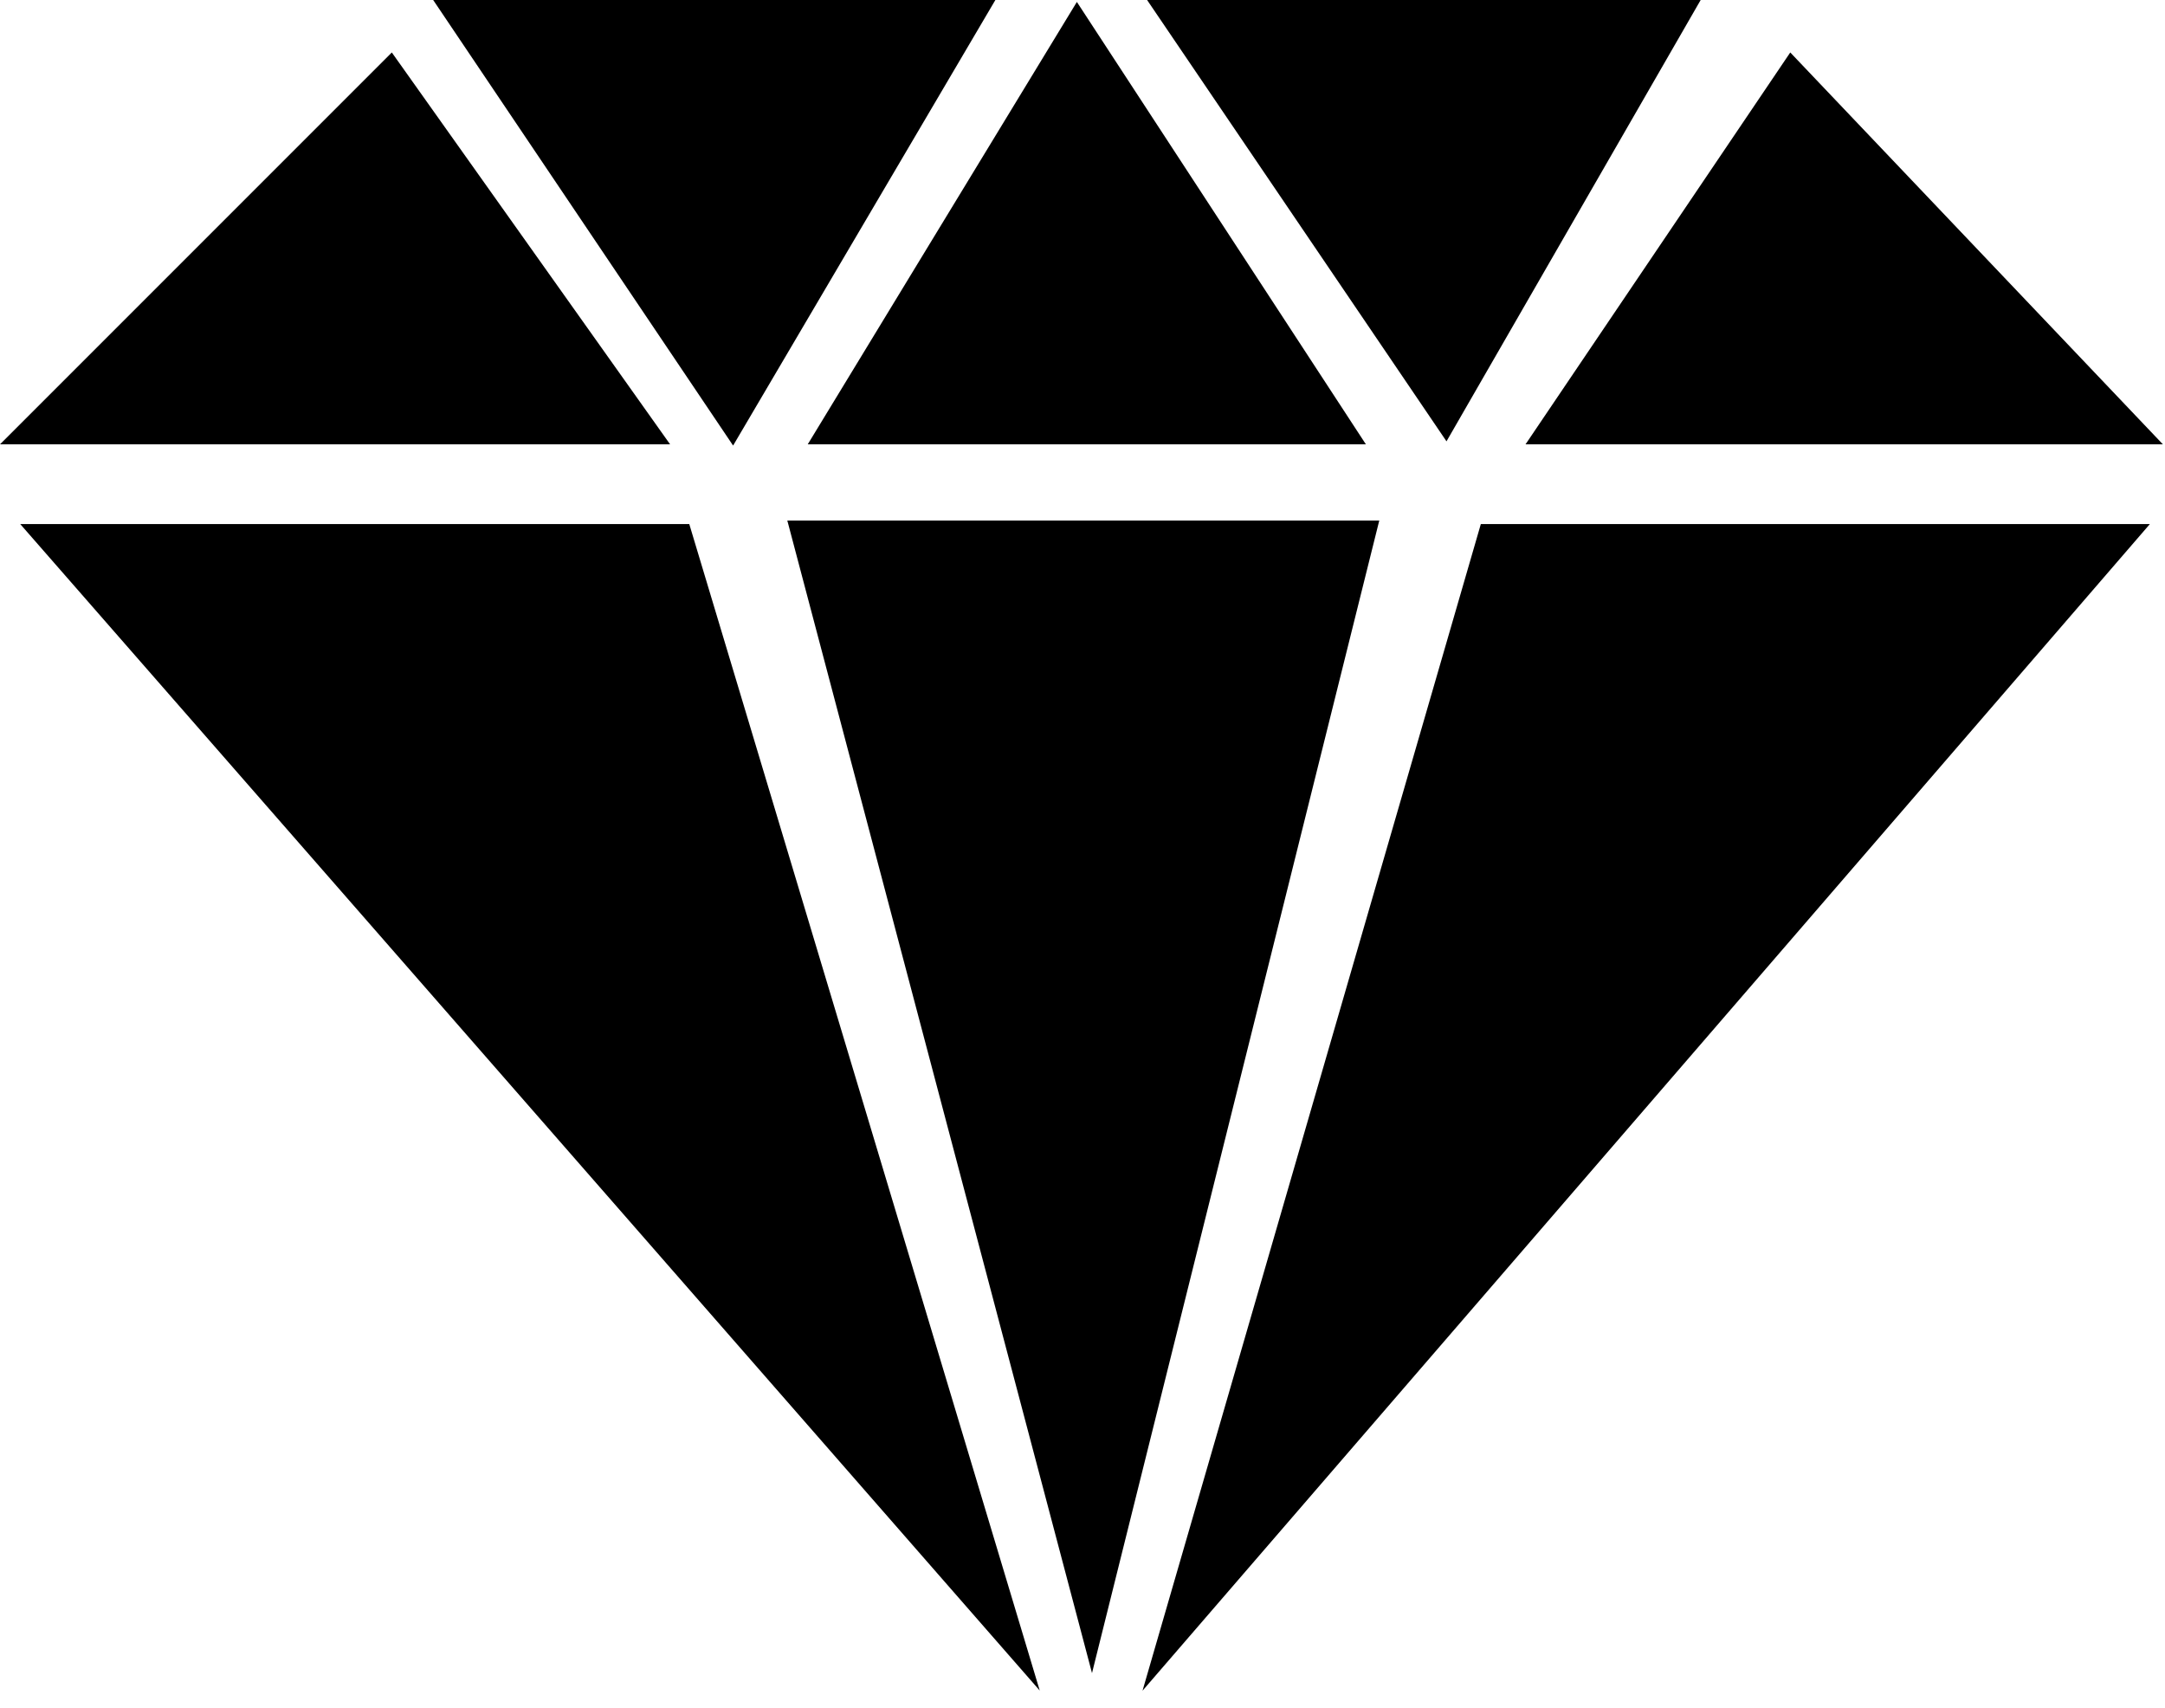 <svg width="123" height="97" viewBox="0 0 123 97" fill="none" xmlns="http://www.w3.org/2000/svg">
<g clip-path="url(#clip0_179_610)">
<path fill-rule="evenodd" clip-rule="evenodd" d="M59.07 96.03L1.15 29.77H39.16L59.07 96.03ZM61.18 0.11L45.89 25.24H77.6L61.18 0.11ZM82.18 25.07L65.17 0H96.62L82.18 25.07ZM41.65 25.31L56.55 0H24.61L41.65 25.31ZM101.71 2.98L86.67 25.24H122.88L101.71 2.98ZM22.26 2.98L38.07 25.24H0L22.26 2.98ZM44.73 29.57H78.36L62.04 95.04L44.73 29.57ZM64.91 96.04L122.14 29.77H84.13L64.91 96.04Z" fill="black"/>
</g>
<defs>
<clipPath id="clip0_179_610">
<rect width="122.88" height="96.04" fill="white"/>
</clipPath>
</defs>
</svg>
